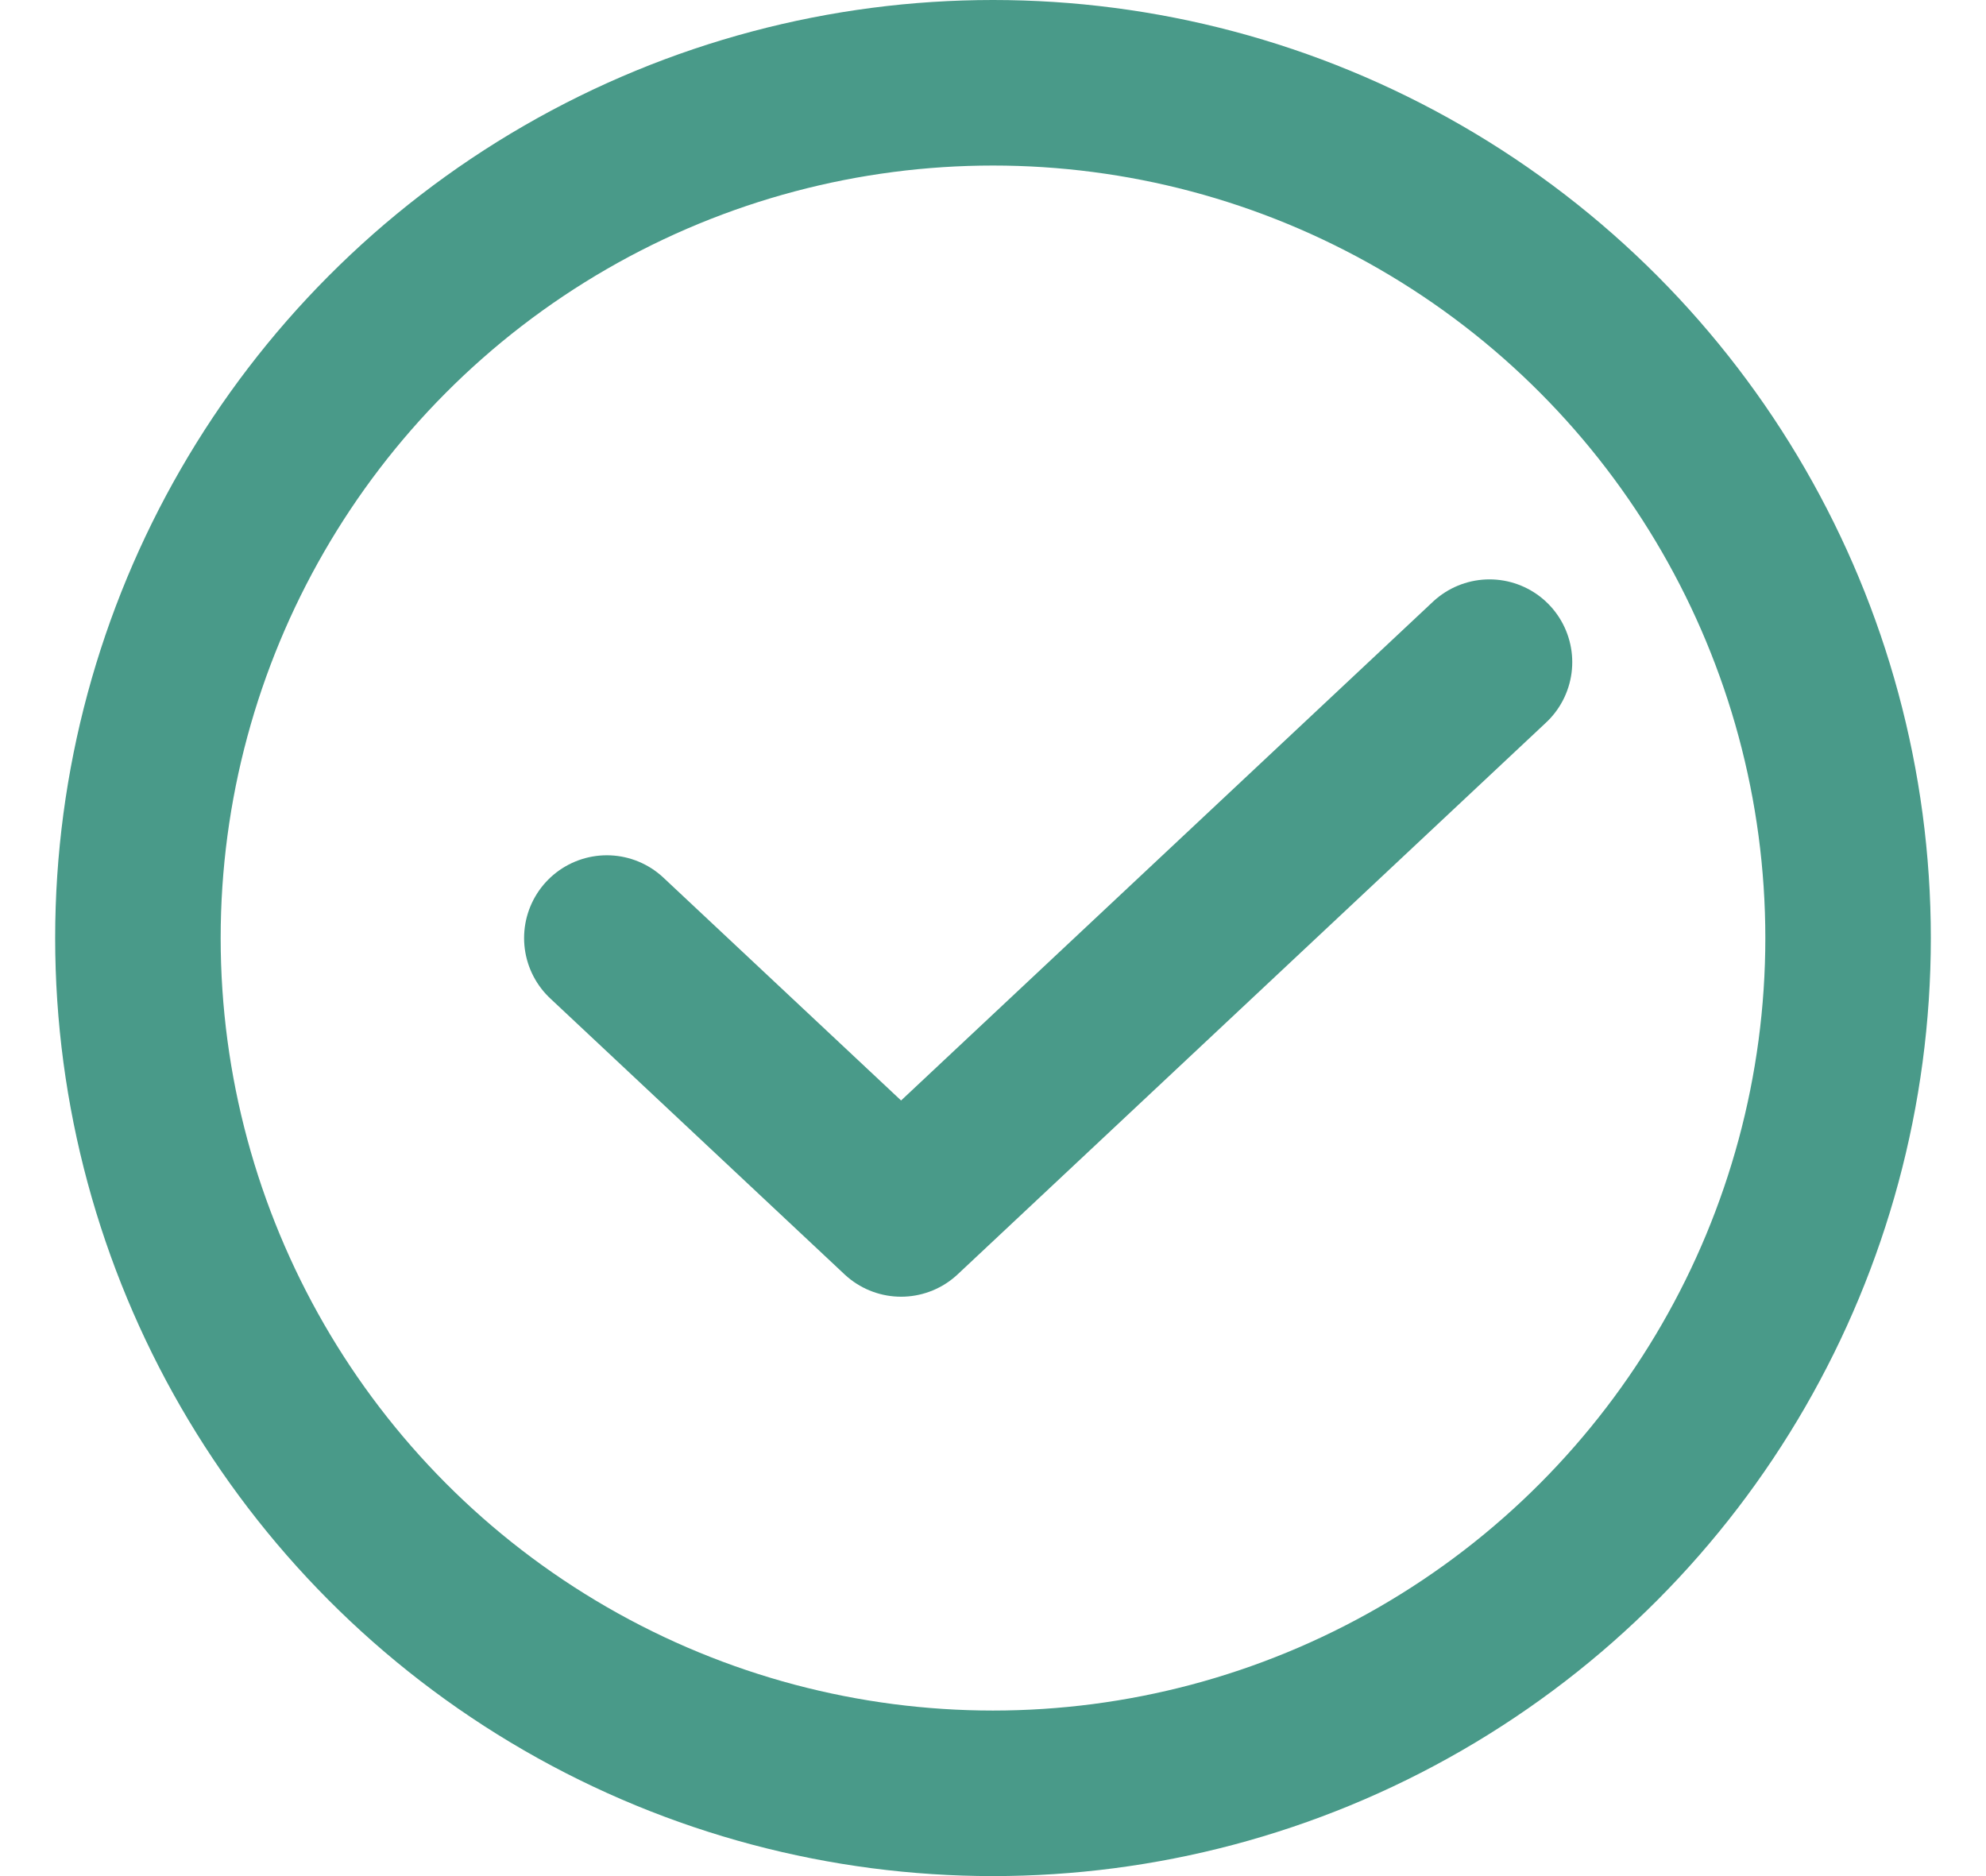 <svg width="18" height="17" viewBox="0 0 18 17" fill="none" xmlns="http://www.w3.org/2000/svg">
<path d="M5.5 8.5L8.167 11L13.5 6" stroke="#499A89" stroke-width="1.5" stroke-linecap="round" stroke-linejoin="round"/>
<circle cx="9" cy="8.5" r="7.75" stroke="#499A89" stroke-width="1.5"/>
</svg>
